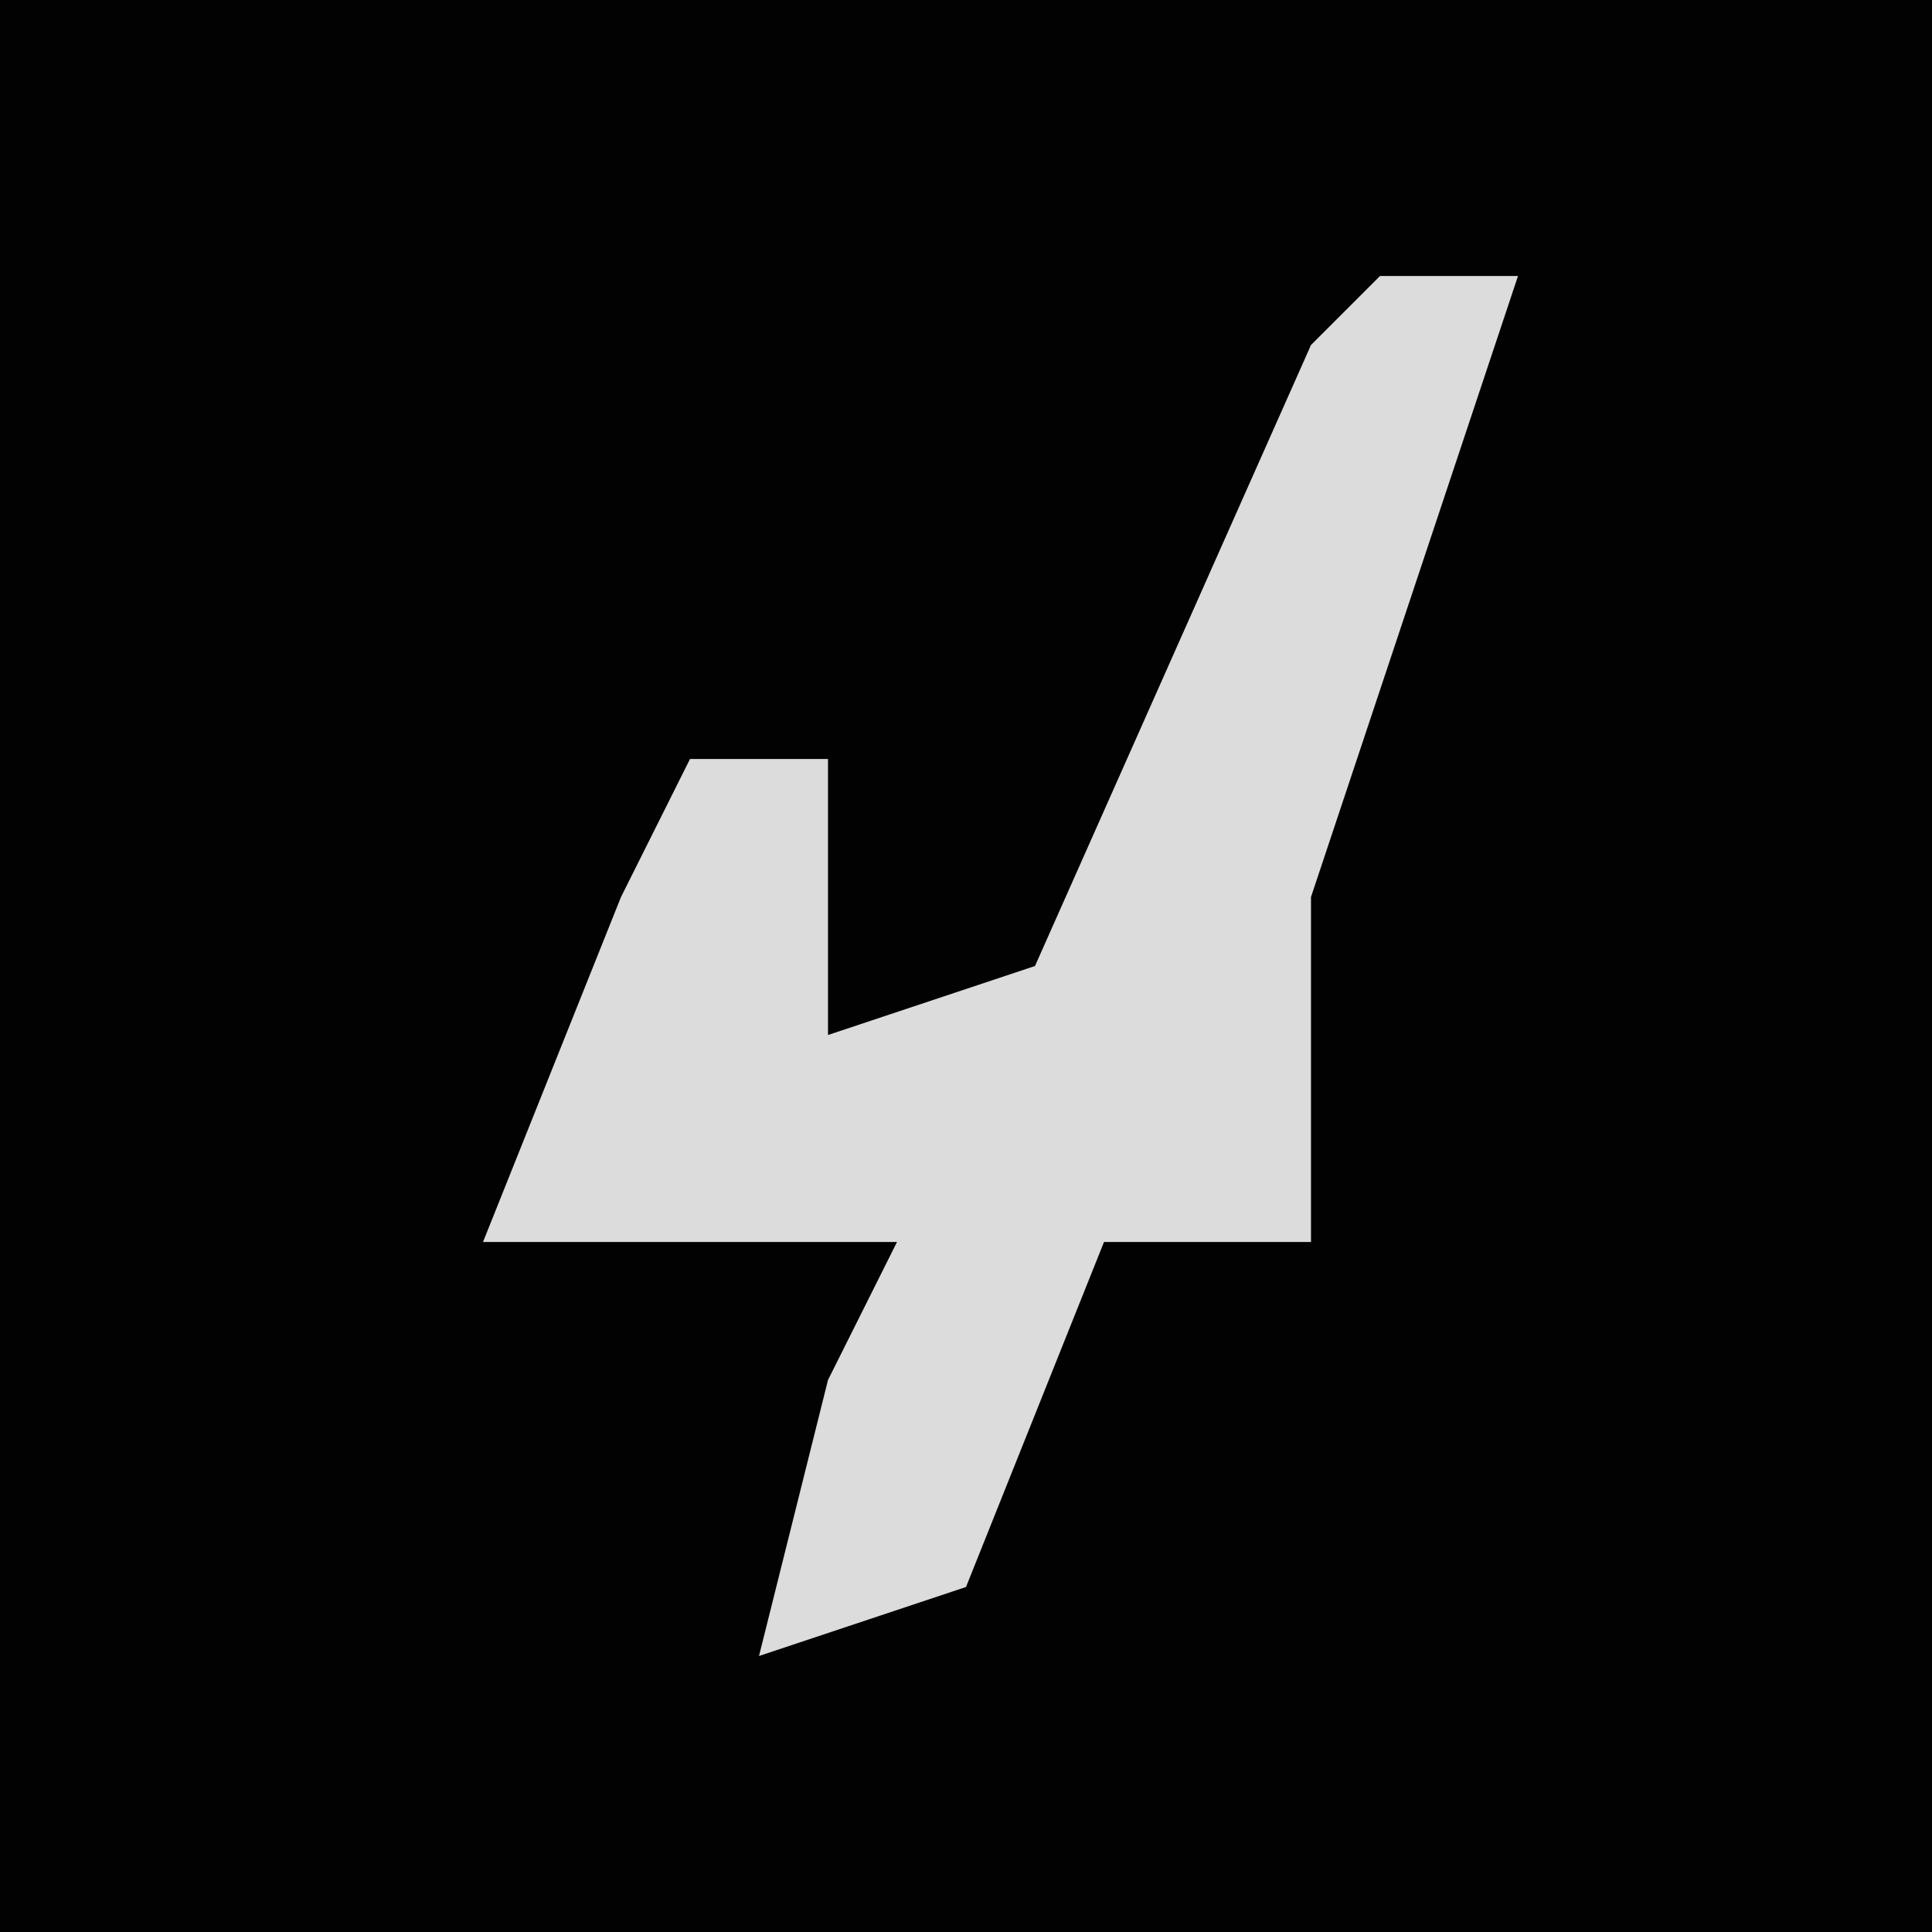 <?xml version="1.0" encoding="UTF-8"?>
<svg version="1.1" xmlns="http://www.w3.org/2000/svg" width="28" height="28">
<path d="M0,0 L28,0 L28,28 L0,28 Z " fill="#020202" transform="translate(0,0)"/>
<path d="M0,0 L2,0 L-1,9 L-1,14 L-4,14 L-6,19 L-9,20 L-8,16 L-7,14 L-13,14 L-11,9 L-10,7 L-8,7 L-8,11 L-5,10 L-1,1 Z " fill="#DCDCDC" transform="translate(20,4)"/>
</svg>
